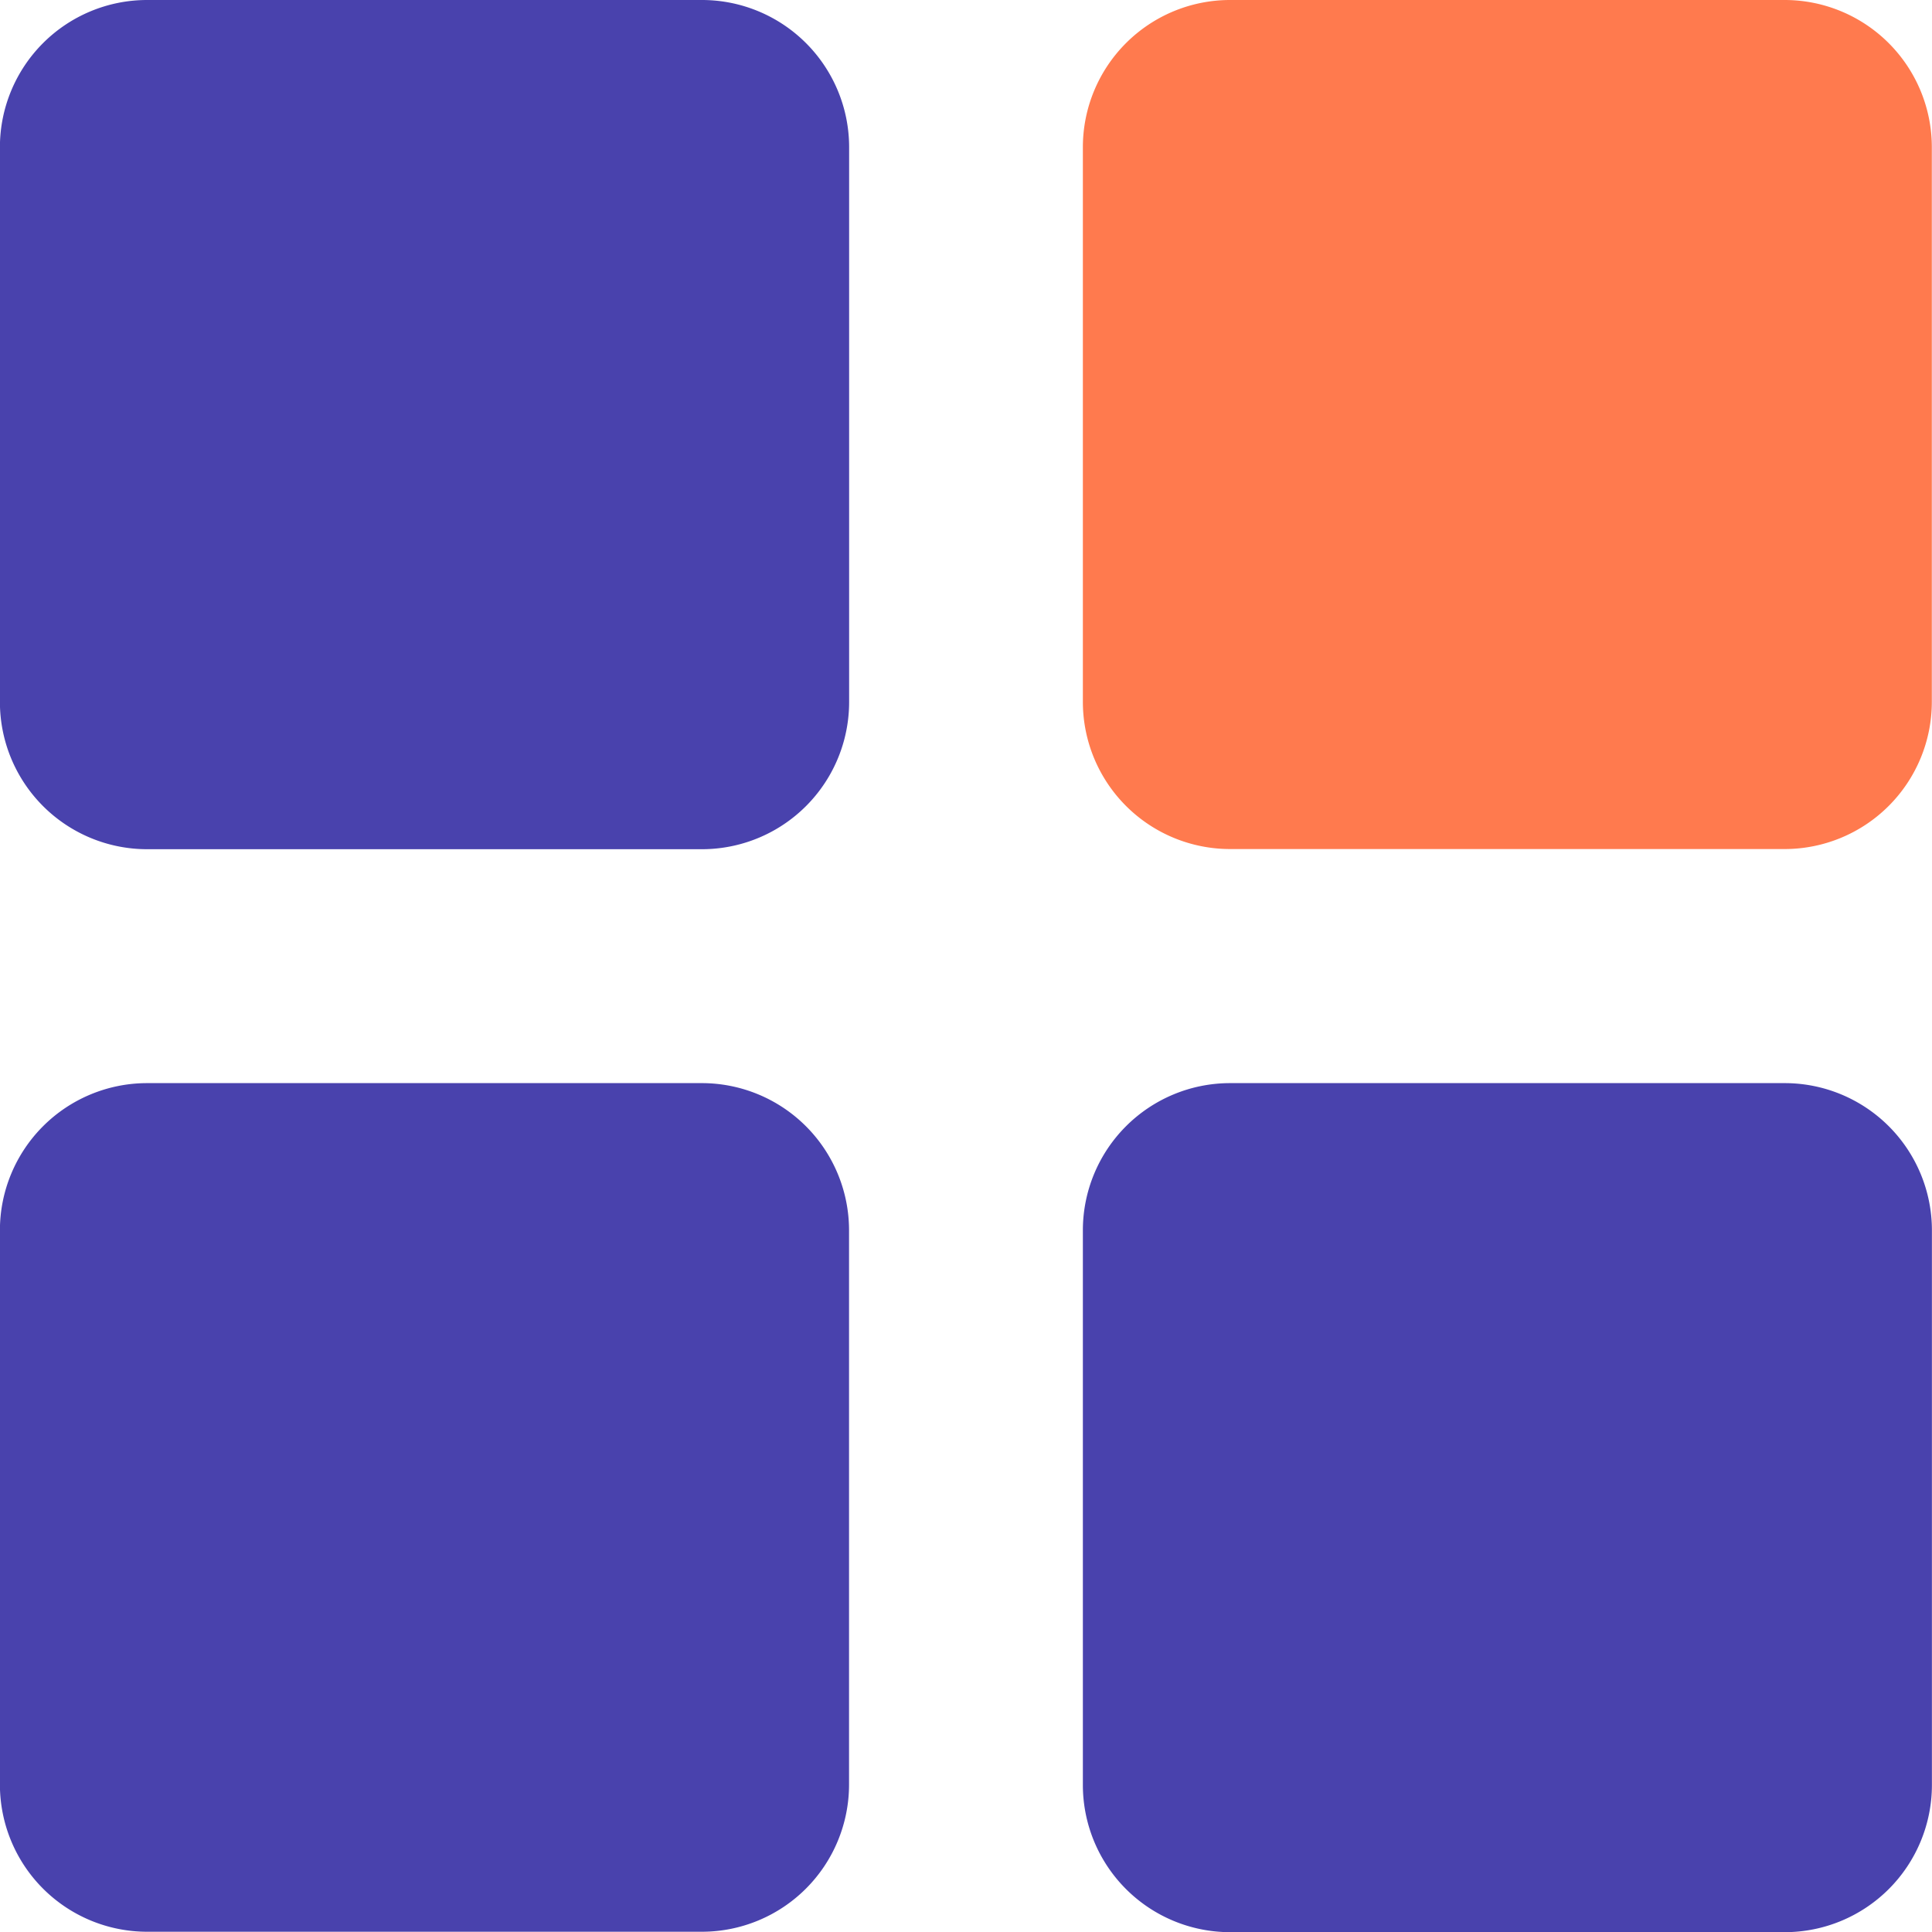 <svg xmlns="http://www.w3.org/2000/svg" width="22.978" height="22.978" viewBox="0 0 22.978 22.978"><defs><style>.a{fill:#4942ad;}.b{fill:#ff7a4e;}</style></defs><g transform="translate(-0.001)"><g transform="translate(0.001)"><path class="a" d="M8.347,0H1.75A1.751,1.751,0,0,0,0,1.749v6.6A1.751,1.751,0,0,0,1.75,10.1h6.6A1.751,1.751,0,0,0,10.1,8.346v-6.6A1.751,1.751,0,0,0,8.347,0Z" transform="translate(-0.001)"/><path class="b" d="M174.852,0h-6.6a1.751,1.751,0,0,0-1.749,1.749v6.6a1.751,1.751,0,0,0,1.749,1.749h6.6A1.751,1.751,0,0,0,176.6,8.346v-6.6A1.751,1.751,0,0,0,174.852,0Z" transform="translate(-153.624)"/><path class="a" d="M8.347,166.507H1.75A1.751,1.751,0,0,0,0,168.256v6.6A1.751,1.751,0,0,0,1.75,176.6h6.6a1.751,1.751,0,0,0,1.749-1.749v-6.6A1.751,1.751,0,0,0,8.347,166.507Z" transform="translate(-0.001 -153.625)"/><path class="a" d="M174.852,166.507h-6.6a1.751,1.751,0,0,0-1.749,1.749v6.6a1.751,1.751,0,0,0,1.749,1.749h6.6a1.751,1.751,0,0,0,1.749-1.749v-6.6A1.751,1.751,0,0,0,174.852,166.507Z" transform="translate(-153.624 -153.625)"/></g></g></svg>